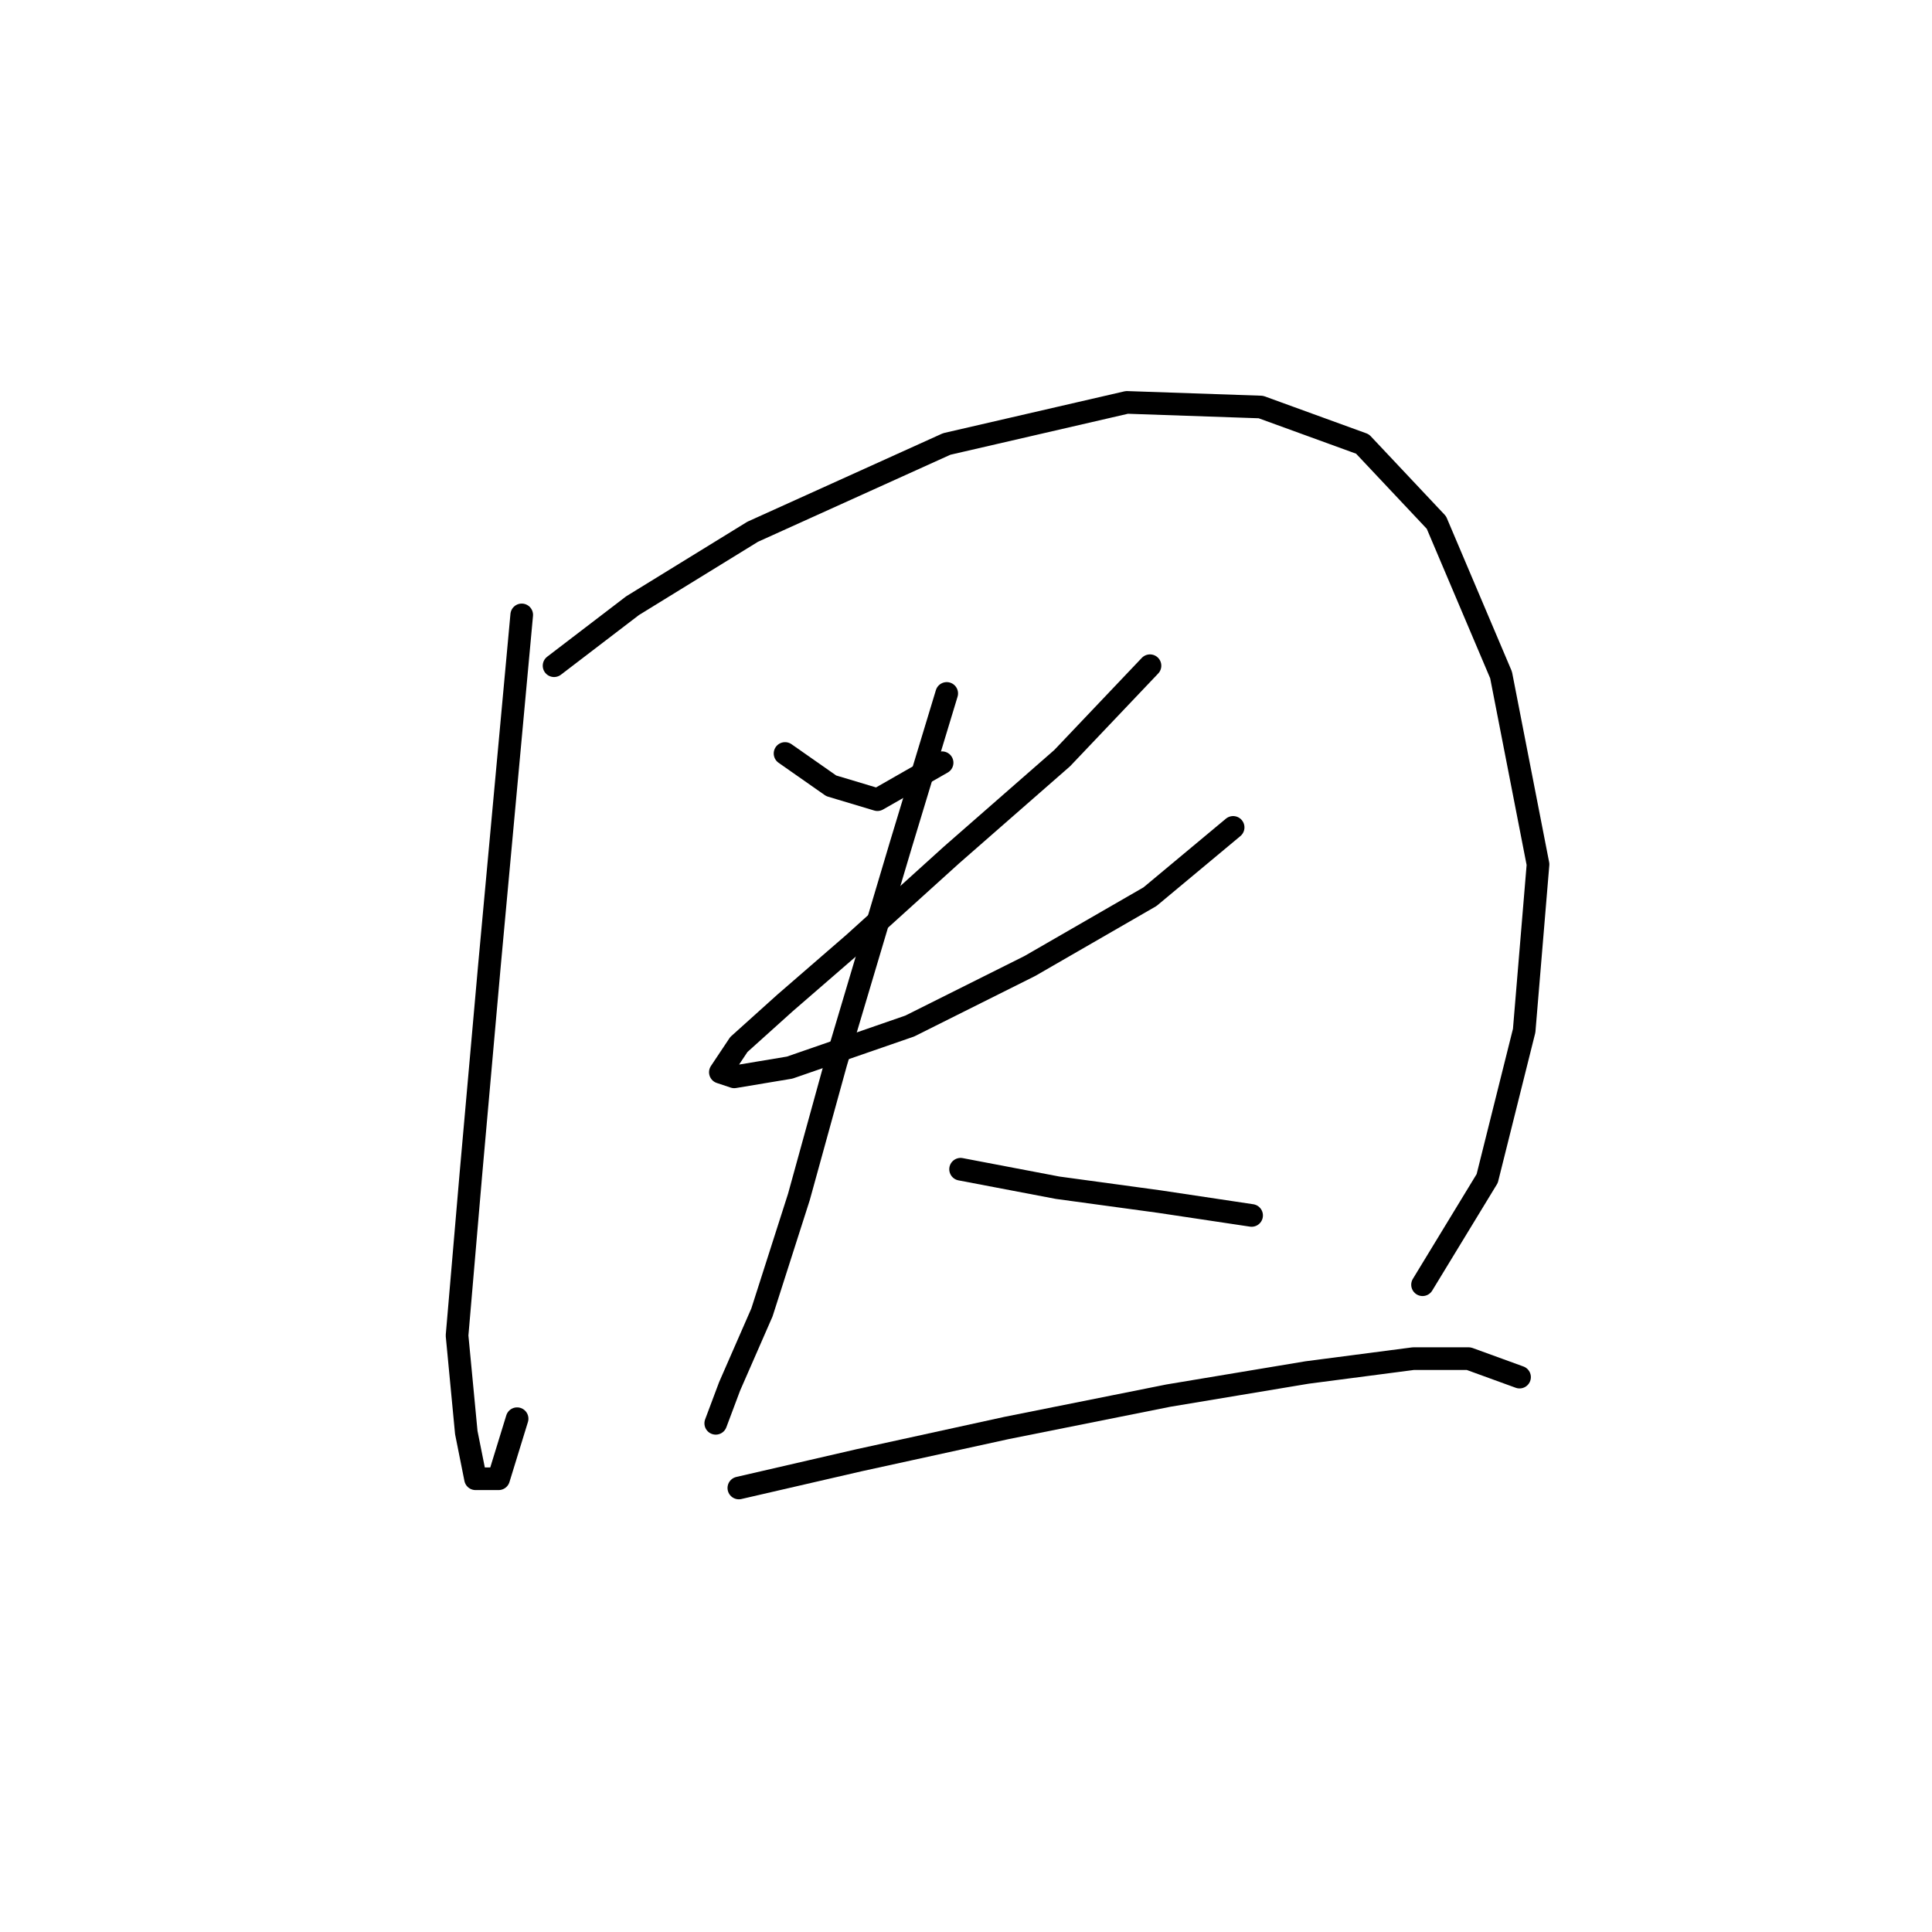 <?xml version="1.0" standalone="no"?>
    <svg width="256" height="256" xmlns="http://www.w3.org/2000/svg" version="1.1">
    <polyline stroke="black" stroke-width="3" stroke-linecap="round" fill="transparent" stroke-linejoin="round" points="69.131 81.477 64.847 127.997 62.398 155.543 60.562 176.966 61.786 189.821 63.01 195.942 66.071 195.942 68.519 187.985 68.519 187.985 " />
        <polyline stroke="black" stroke-width="3" stroke-linecap="round" fill="transparent" stroke-linejoin="round" points="73.416 88.21 83.822 80.253 99.737 70.459 125.446 58.829 149.318 53.32 167.07 53.932 180.536 58.829 190.33 69.235 198.899 89.434 203.796 114.531 201.96 136.567 197.063 156.155 188.494 170.233 188.494 170.233 " />
        <polyline stroke="black" stroke-width="3" stroke-linecap="round" fill="transparent" stroke-linejoin="round" points="104.022 99.84 110.143 104.125 116.264 105.961 124.834 101.064 124.834 101.064 " />
        <polyline stroke="black" stroke-width="3" stroke-linecap="round" fill="transparent" stroke-linejoin="round" points="152.379 88.21 140.749 100.452 126.058 113.307 113.204 124.937 104.022 132.894 97.901 138.403 95.452 142.076 97.289 142.688 104.634 141.464 120.549 135.955 136.464 127.997 152.379 118.816 163.397 109.634 163.397 109.634 " />
        <polyline stroke="black" stroke-width="3" stroke-linecap="round" fill="transparent" stroke-linejoin="round" points="125.446 91.883 119.325 112.082 110.755 140.852 105.858 158.603 100.961 173.906 96.677 183.7 94.84 188.597 94.84 188.597 " />
        <polyline stroke="black" stroke-width="3" stroke-linecap="round" fill="transparent" stroke-linejoin="round" points="127.282 154.93 140.137 157.379 153.603 159.215 165.845 161.052 165.845 161.052 " />
        <polyline stroke="black" stroke-width="3" stroke-linecap="round" fill="transparent" stroke-linejoin="round" points="97.901 197.166 113.816 193.494 133.403 189.209 154.827 184.924 173.191 181.863 187.269 180.027 194.615 180.027 201.348 182.475 201.348 182.475 " />
        </svg>